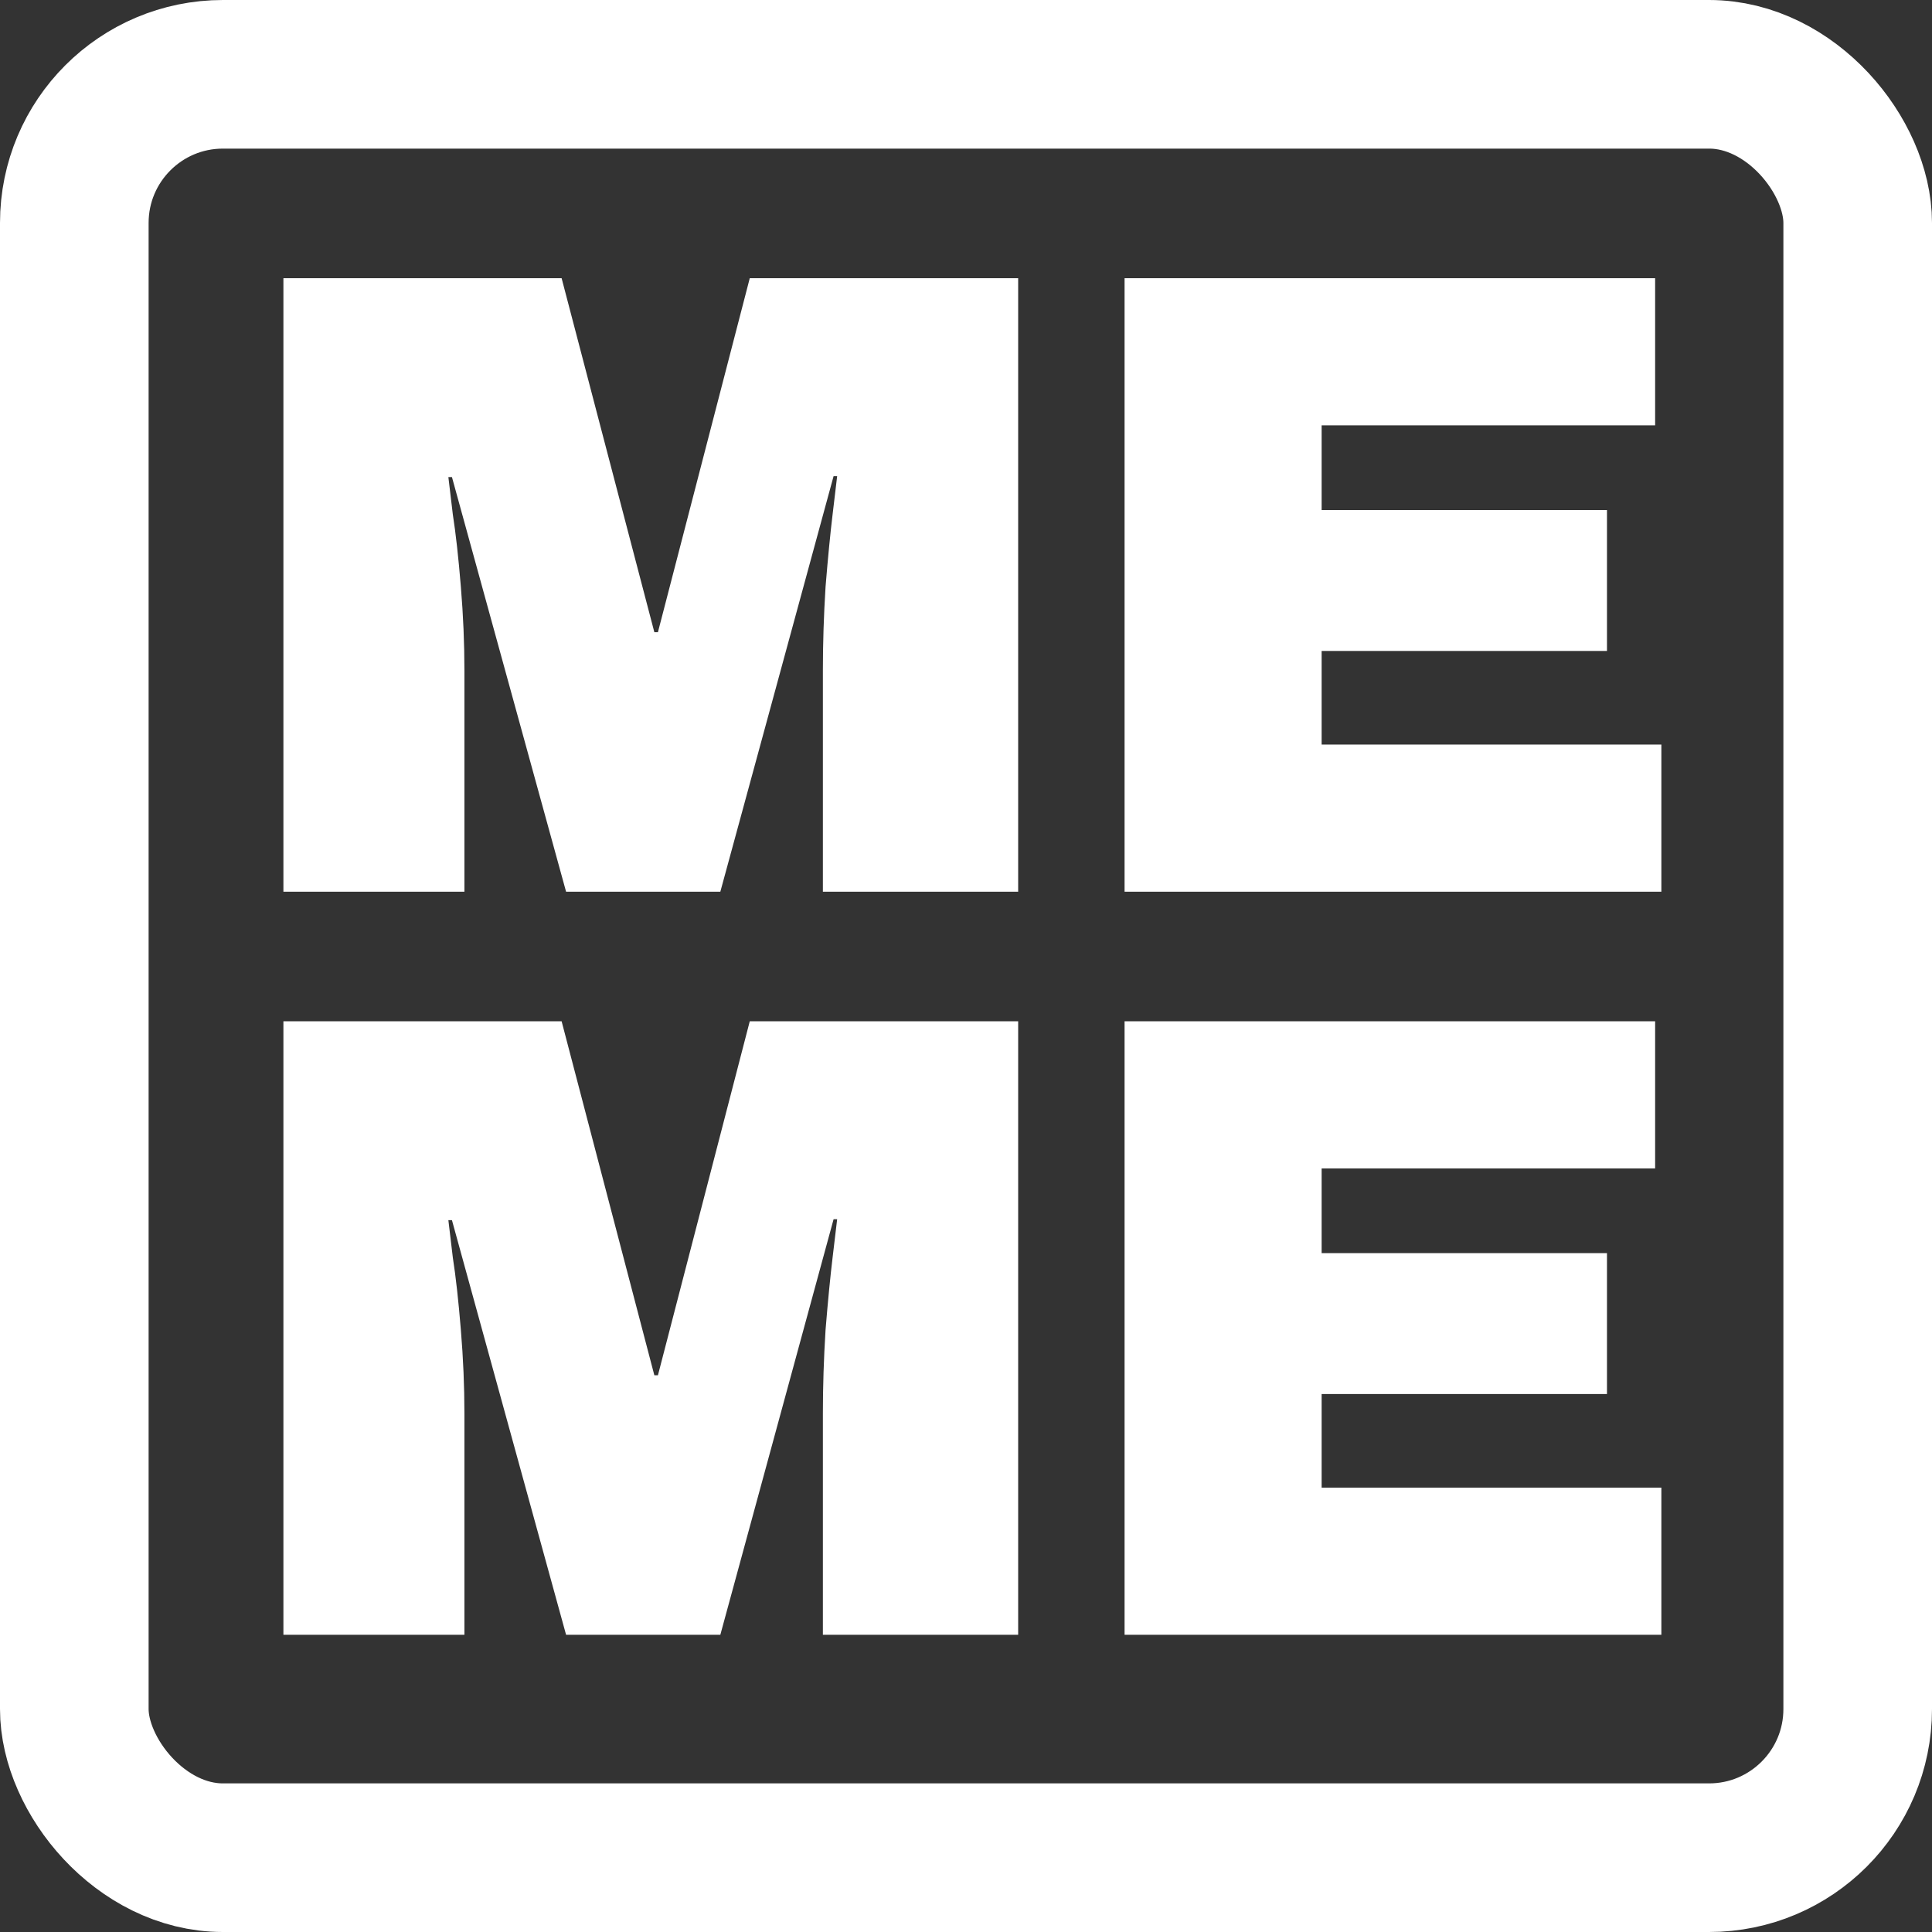 <svg width="26" height="26" viewBox="0 0 26 26" fill="none" xmlns="http://www.w3.org/2000/svg">
<rect x="0" y="0" width="26" height="26" fill="#333333" stroke="none"/>
<rect x="1" y="1" width="24" height="24" rx="2" stroke="white" stroke-width="2"/>
<path d="M11.074 12V9.024C11.074 8.656 11.086 8.28 11.11 7.896C11.142 7.504 11.174 7.176 11.206 6.912C11.238 6.648 11.258 6.48 11.266 6.408H11.218L9.694 12H7.618L6.082 6.42H6.034C6.042 6.492 6.062 6.66 6.094 6.924C6.134 7.18 6.17 7.504 6.202 7.896C6.234 8.28 6.25 8.656 6.25 9.024V12H3.814V3.744H7.558L8.806 8.508H8.854L10.09 3.744H13.702V12H11.074ZM15.134 3.744H22.274V5.724H17.786V6.864H21.626V8.76H17.786V10.02H22.358V12H15.134V3.744ZM11.074 22V19.024C11.074 18.656 11.086 18.28 11.11 17.896C11.142 17.504 11.174 17.176 11.206 16.912C11.238 16.648 11.258 16.48 11.266 16.408H11.218L9.694 22H7.618L6.082 16.42H6.034C6.042 16.492 6.062 16.66 6.094 16.924C6.134 17.18 6.17 17.504 6.202 17.896C6.234 18.28 6.25 18.656 6.25 19.024V22H3.814V13.744H7.558L8.806 18.508H8.854L10.09 13.744H13.702V22H11.074ZM15.134 13.744H22.274V15.724H17.786V16.864H21.626V18.76H17.786V20.02H22.358V22H15.134V13.744Z" fill="white"/>
</svg>
